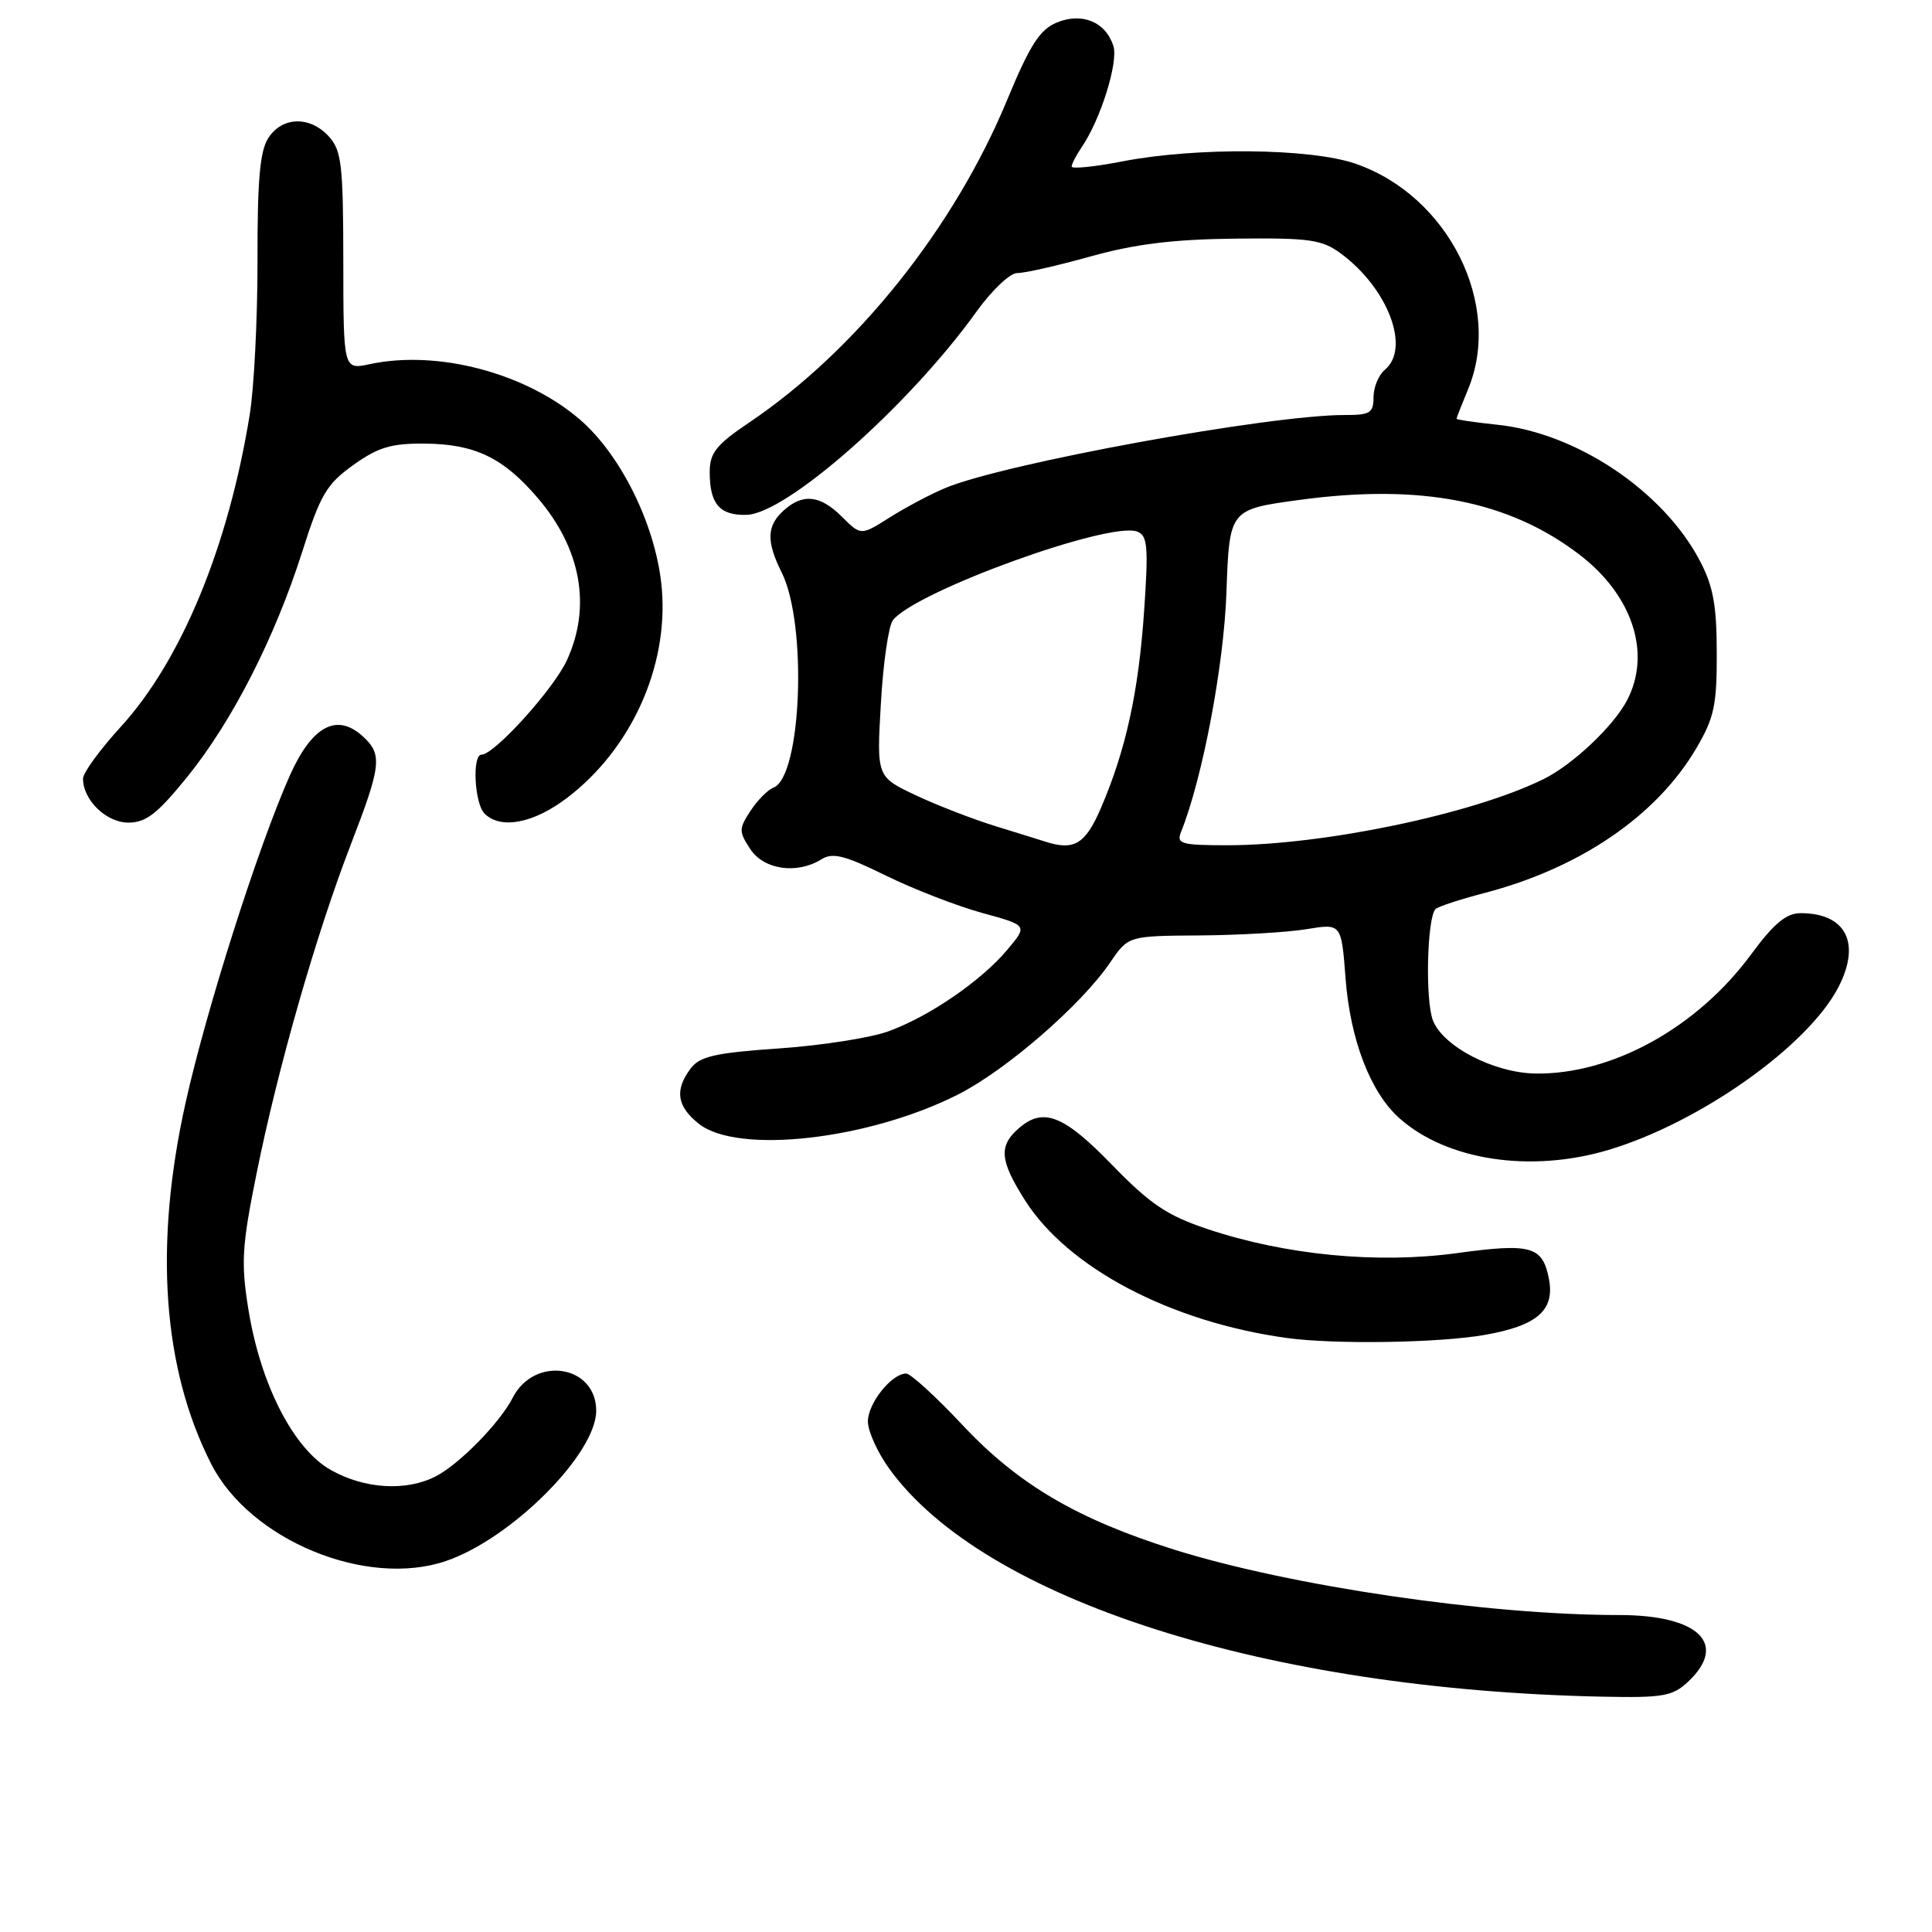 <?xml version="1.0" encoding="UTF-8" standalone="no"?>
<!DOCTYPE svg PUBLIC "-//W3C//DTD SVG 1.1//EN" "http://www.w3.org/Graphics/SVG/1.1/DTD/svg11.dtd" >
<svg xmlns="http://www.w3.org/2000/svg" xmlns:xlink="http://www.w3.org/1999/xlink" version="1.1" viewBox="0 0 256 256">
 <g >
 <path fill="currentColor"
d=" M 223.69 222.83 C 229.02 217.81 225.07 214.00 214.53 214.00 C 197.07 214.00 171.04 210.17 155.64 205.35 C 142.80 201.32 134.95 196.72 127.61 188.90 C 124.05 185.10 120.66 182.00 120.07 182.00 C 118.15 182.00 115.00 185.94 115.00 188.35 C 115.00 189.64 116.28 192.47 117.85 194.64 C 130.41 211.98 167.84 223.92 212.44 224.82 C 220.37 224.98 221.63 224.76 223.69 222.83 Z  M 59.10 206.84 C 67.76 203.89 79.00 192.65 79.00 186.93 C 79.00 180.87 70.82 179.59 67.94 185.20 C 66.24 188.52 60.94 193.94 57.80 195.59 C 53.88 197.64 48.35 197.32 43.85 194.79 C 38.90 192.01 34.52 183.48 32.91 173.48 C 31.92 167.31 32.05 165.12 34.00 155.48 C 36.80 141.57 41.89 123.81 46.45 111.99 C 50.55 101.38 50.71 99.95 48.04 97.54 C 44.61 94.43 41.33 96.21 38.40 102.77 C 34.21 112.19 27.35 133.72 24.59 146.12 C 20.38 165.03 21.54 181.34 28.00 194.01 C 33.14 204.08 48.55 210.44 59.10 206.84 Z  M 196.69 176.89 C 203.66 175.68 206.03 173.63 205.25 169.51 C 204.41 165.12 202.91 164.70 193.08 166.04 C 182.50 167.49 170.30 166.31 159.95 162.84 C 154.64 161.06 152.41 159.56 147.34 154.34 C 140.85 147.65 138.15 146.64 134.83 149.65 C 132.32 151.92 132.53 153.86 135.82 159.05 C 141.51 168.01 155.10 175.16 170.50 177.29 C 176.82 178.16 190.60 177.95 196.69 176.89 Z  M 213.07 152.39 C 225.17 148.79 239.56 138.63 243.60 130.80 C 246.62 124.96 244.60 121.00 238.60 121.00 C 236.68 121.00 235.06 122.35 231.98 126.53 C 224.83 136.20 213.58 142.40 203.44 142.25 C 197.96 142.16 191.21 138.67 189.87 135.21 C 188.83 132.52 189.09 121.58 190.22 120.45 C 190.54 120.13 193.44 119.18 196.65 118.34 C 209.37 115.03 219.50 108.11 224.77 99.15 C 227.14 95.12 227.50 93.43 227.48 86.50 C 227.47 80.13 227.00 77.63 225.19 74.21 C 220.32 65.02 208.87 57.36 198.39 56.28 C 195.43 55.97 193.00 55.61 193.00 55.48 C 193.00 55.35 193.68 53.63 194.50 51.65 C 199.19 40.44 191.93 25.89 179.54 21.67 C 173.56 19.63 158.51 19.49 148.75 21.38 C 145.04 22.10 142.00 22.41 142.00 22.07 C 142.00 21.72 142.61 20.56 143.35 19.47 C 145.83 15.84 148.21 8.23 147.53 6.10 C 146.52 2.90 143.37 1.60 140.02 2.99 C 137.78 3.92 136.47 5.96 133.45 13.25 C 126.41 30.24 113.47 46.42 99.25 56.00 C 94.93 58.91 94.05 60.01 94.04 62.50 C 94.03 66.77 95.35 68.32 98.93 68.22 C 104.25 68.07 120.44 53.76 129.37 41.32 C 131.42 38.46 133.86 36.15 134.80 36.18 C 135.73 36.20 140.10 35.21 144.50 33.98 C 150.38 32.34 155.45 31.71 163.67 31.62 C 173.54 31.51 175.16 31.74 177.67 33.59 C 183.93 38.22 186.93 46.15 183.50 49.00 C 182.68 49.68 182.00 51.31 182.00 52.62 C 182.00 54.71 181.54 55.00 178.25 54.99 C 168.31 54.96 133.09 61.39 125.24 64.67 C 123.32 65.47 120.03 67.22 117.91 68.55 C 114.07 70.98 114.07 70.98 111.58 68.49 C 108.68 65.59 106.38 65.34 103.83 67.65 C 101.59 69.68 101.52 71.74 103.58 75.86 C 107.00 82.71 106.22 102.93 102.48 104.37 C 101.73 104.66 100.36 106.04 99.44 107.45 C 97.89 109.82 97.89 110.18 99.41 112.50 C 101.21 115.25 105.62 115.88 108.85 113.86 C 110.34 112.93 111.94 113.34 117.36 116.01 C 121.03 117.81 126.77 120.04 130.11 120.96 C 136.19 122.62 136.19 122.62 133.48 125.84 C 130.01 129.97 123.20 134.65 117.76 136.64 C 115.42 137.51 108.89 138.53 103.25 138.92 C 94.79 139.50 92.74 139.97 91.53 141.56 C 89.36 144.43 89.68 146.61 92.63 148.93 C 97.79 152.98 115.06 151.03 126.92 145.04 C 133.30 141.82 143.25 133.19 147.10 127.54 C 149.50 124.01 149.50 124.01 159.00 123.95 C 164.22 123.91 170.58 123.54 173.12 123.12 C 177.74 122.36 177.74 122.36 178.29 129.60 C 178.91 137.79 181.59 144.76 185.44 148.18 C 191.72 153.76 202.78 155.44 213.07 152.39 Z  M 24.80 102.96 C 30.77 95.58 36.40 84.56 40.05 73.10 C 42.45 65.55 43.27 64.15 46.81 61.62 C 50.11 59.26 51.83 58.74 56.31 58.78 C 62.93 58.84 66.69 60.65 71.24 65.97 C 77.01 72.70 78.39 80.39 75.11 87.50 C 73.36 91.31 65.50 100.00 63.80 100.00 C 62.54 100.00 62.87 106.47 64.20 107.80 C 66.34 109.94 70.71 109.10 75.16 105.71 C 83.59 99.28 88.51 88.49 87.71 78.20 C 87.08 70.04 82.41 60.36 76.79 55.55 C 69.59 49.39 57.96 46.34 49.00 48.25 C 45.50 49.00 45.50 49.00 45.49 34.59 C 45.48 21.86 45.26 19.95 43.59 18.10 C 41.10 15.35 37.43 15.42 35.57 18.26 C 34.44 19.98 34.10 23.81 34.12 34.51 C 34.13 42.20 33.67 51.42 33.08 55.00 C 30.24 72.49 24.01 87.54 16.00 96.31 C 13.25 99.32 11.00 102.40 11.00 103.17 C 11.00 106.01 14.08 109.00 17.01 109.00 C 19.35 109.00 20.85 107.83 24.80 102.96 Z  M 138.50 111.52 C 137.95 111.34 135.03 110.43 132.00 109.50 C 128.97 108.57 124.17 106.71 121.33 105.37 C 116.16 102.93 116.16 102.93 116.72 93.22 C 117.02 87.87 117.74 82.90 118.32 82.17 C 121.36 78.34 147.04 69.03 150.69 70.44 C 152.06 70.96 152.19 72.42 151.60 80.98 C 150.86 91.74 149.18 99.39 145.87 107.09 C 143.81 111.86 142.33 112.75 138.50 111.52 Z  M 156.49 110.25 C 159.34 103.13 162.16 88.26 162.51 78.50 C 162.90 67.50 162.90 67.50 172.20 66.24 C 188.24 64.06 199.92 66.34 209.26 73.47 C 216.33 78.87 218.85 86.57 215.59 92.80 C 213.78 96.25 208.37 101.35 204.50 103.25 C 195.12 107.87 175.38 111.99 162.64 112.00 C 156.51 112.00 155.86 111.81 156.49 110.25 Z "/>
</g>
</svg>